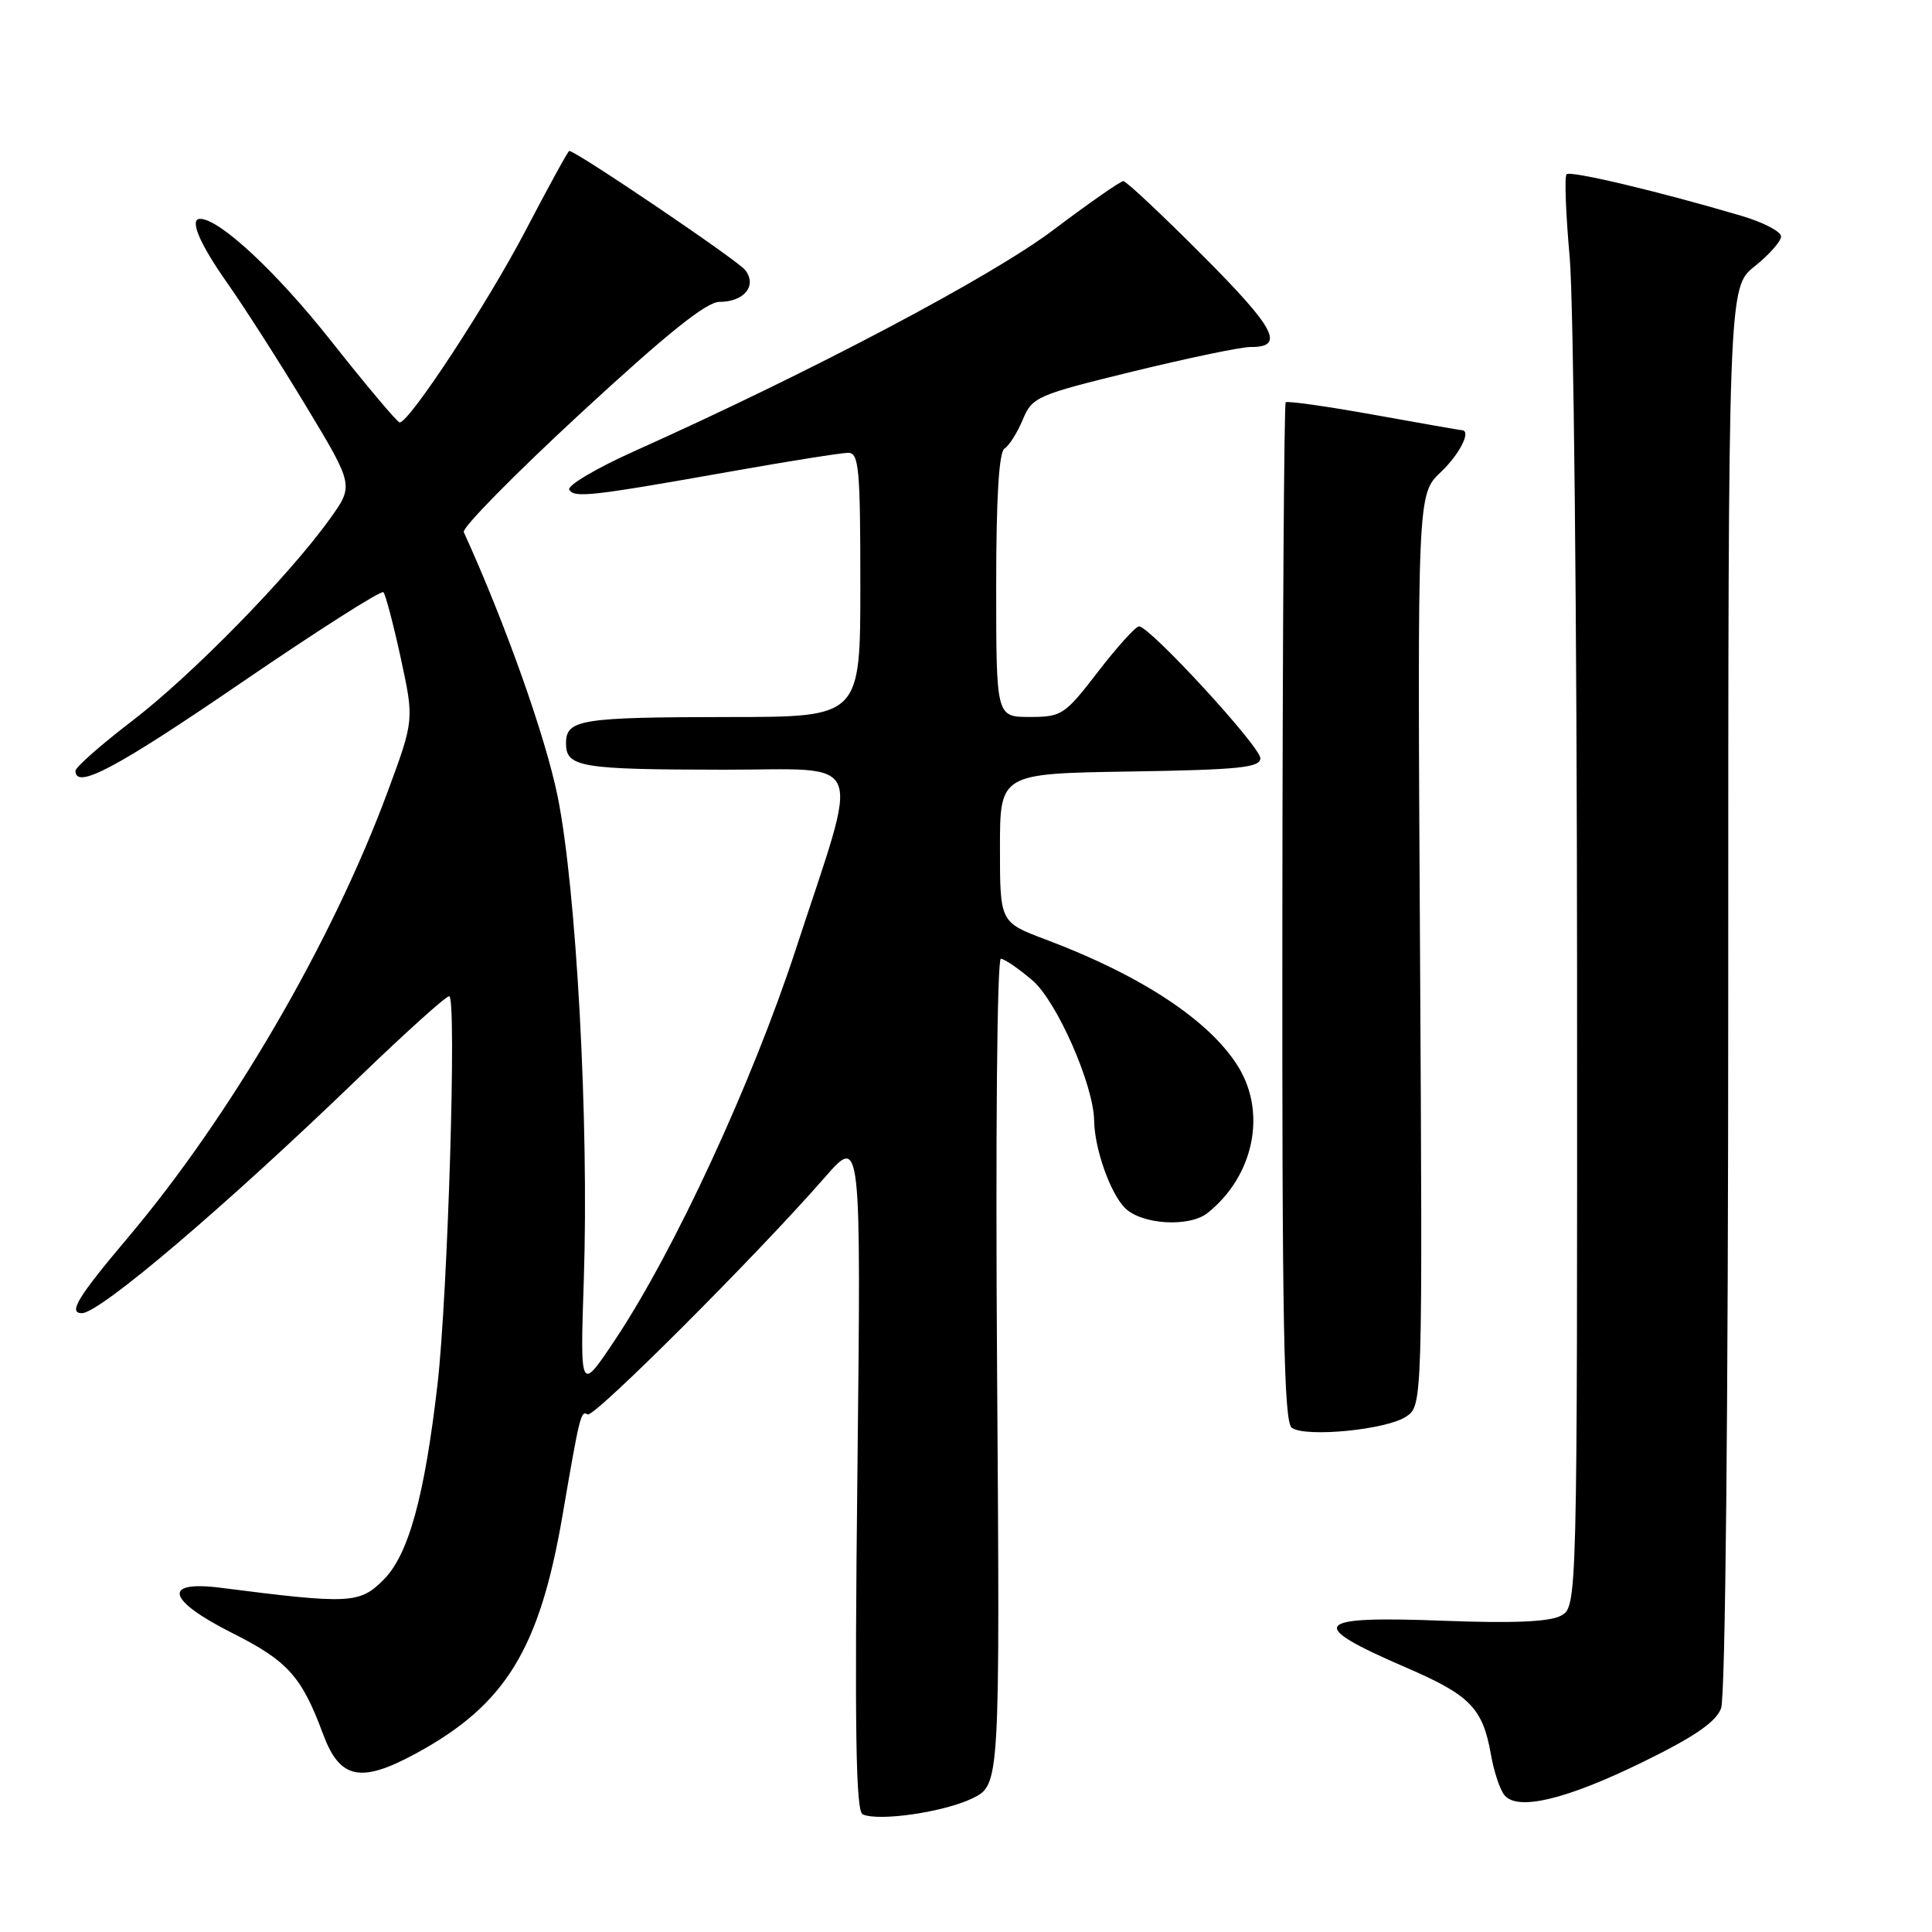 <?xml version="1.0" encoding="UTF-8" standalone="no"?>
<!DOCTYPE svg PUBLIC "-//W3C//DTD SVG 1.1//EN" "http://www.w3.org/Graphics/SVG/1.1/DTD/svg11.dtd" >
<svg xmlns="http://www.w3.org/2000/svg" xmlns:xlink="http://www.w3.org/1999/xlink" version="1.1" viewBox="0 0 256 256">
 <g >
 <path fill="currentColor"
d=" M 128.85 238.29 C 132.50 236.50 132.50 236.50 132.12 181.75 C 131.90 150.57 132.12 127.02 132.62 127.04 C 133.10 127.06 134.98 128.35 136.80 129.90 C 140.04 132.68 144.92 143.77 144.98 148.50 C 145.03 152.21 147.12 158.12 149.06 160.06 C 151.28 162.28 157.60 162.65 160.02 160.72 C 166.10 155.86 167.86 147.56 164.11 141.41 C 160.38 135.29 151.30 129.28 138.56 124.49 C 132.50 122.21 132.50 122.21 132.50 112.35 C 132.50 102.50 132.50 102.50 149.75 102.23 C 164.23 102.00 167.00 101.71 167.00 100.47 C 167.00 98.92 152.35 83.00 150.93 83.00 C 150.48 83.00 148.04 85.70 145.50 89.00 C 141.08 94.74 140.69 95.00 136.44 95.00 C 132.00 95.00 132.00 95.00 132.00 77.56 C 132.00 65.93 132.37 59.89 133.10 59.44 C 133.71 59.06 134.80 57.34 135.52 55.61 C 136.78 52.59 137.36 52.34 150.17 49.21 C 157.50 47.42 164.49 45.97 165.69 45.98 C 170.31 46.02 169.03 43.56 159.39 33.89 C 153.97 28.45 149.23 24.00 148.85 24.00 C 148.47 24.00 144.29 26.91 139.57 30.47 C 131.36 36.67 107.52 49.26 84.17 59.73 C 79.03 62.03 75.10 64.36 75.43 64.89 C 76.12 66.01 78.30 65.76 97.14 62.42 C 104.64 61.09 111.50 60.00 112.39 60.00 C 113.81 60.00 114.00 62.08 114.00 77.50 C 114.00 95.00 114.00 95.00 96.75 95.01 C 76.86 95.03 75.00 95.33 75.00 98.50 C 75.00 101.65 76.89 101.97 95.86 101.99 C 115.04 102.00 114.04 99.53 105.45 125.78 C 99.66 143.46 89.35 165.75 81.52 177.50 C 76.86 184.50 76.86 184.50 77.36 169.50 C 78.05 148.73 76.37 117.76 73.89 105.53 C 72.28 97.59 66.95 82.58 61.45 70.50 C 61.20 69.95 68.17 62.86 76.95 54.75 C 88.37 44.20 93.60 40.00 95.33 40.00 C 98.62 40.00 100.36 37.84 98.73 35.77 C 97.71 34.47 76.33 20.00 75.43 20.00 C 75.27 20.00 72.67 24.75 69.64 30.55 C 64.62 40.16 54.27 55.94 52.96 55.98 C 52.67 55.99 48.52 51.07 43.76 45.04 C 36.60 36.00 29.09 29.00 26.52 29.00 C 25.04 29.00 26.44 32.29 30.17 37.58 C 32.46 40.84 37.16 48.19 40.61 53.91 C 46.89 64.33 46.89 64.33 43.69 68.78 C 38.27 76.34 25.43 89.46 17.53 95.51 C 13.39 98.68 10.00 101.66 10.00 102.14 C 10.00 104.67 15.41 101.79 31.96 90.47 C 42.04 83.58 50.51 78.18 50.80 78.47 C 51.08 78.75 52.12 82.68 53.10 87.19 C 54.88 95.40 54.88 95.40 51.35 104.95 C 43.98 124.83 30.57 147.86 16.99 163.94 C 10.29 171.88 8.99 174.00 10.86 174.00 C 13.23 174.00 29.94 159.78 47.58 142.75 C 53.71 136.84 59.08 132.00 59.52 132.00 C 60.54 132.00 59.34 171.58 57.97 183.45 C 56.24 198.39 54.13 206.02 50.81 209.34 C 47.65 212.51 46.32 212.57 29.25 210.39 C 21.42 209.39 22.12 212.03 30.84 216.42 C 38.13 220.09 39.98 222.16 42.79 229.73 C 45.02 235.77 47.77 236.34 55.16 232.32 C 66.99 225.88 71.49 218.55 74.54 200.78 C 76.82 187.48 76.97 186.86 77.87 187.42 C 78.68 187.92 100.32 166.29 109.30 156.00 C 114.10 150.50 114.10 150.50 113.61 195.19 C 113.23 229.20 113.40 240.00 114.31 240.41 C 116.44 241.38 125.11 240.11 128.85 238.29 Z  M 217.80 233.42 C 224.52 230.13 227.37 228.17 228.05 226.37 C 228.62 224.86 229.00 187.16 229.00 130.98 C 229.00 38.09 229.00 38.09 232.50 35.29 C 234.42 33.76 236.00 31.97 236.00 31.33 C 236.00 30.68 233.64 29.45 230.75 28.60 C 219.90 25.39 208.09 22.58 207.58 23.09 C 207.29 23.38 207.47 28.31 207.99 34.06 C 208.51 39.80 208.95 82.40 208.97 128.71 C 209.00 212.93 209.00 212.93 206.81 214.10 C 205.31 214.90 200.47 215.11 191.30 214.76 C 173.85 214.09 172.96 215.20 186.34 220.97 C 194.80 224.62 196.47 226.33 197.56 232.50 C 197.94 234.70 198.74 237.11 199.33 237.85 C 201.06 240.01 207.53 238.46 217.80 233.42 Z  M 186.30 187.72 C 188.50 186.26 188.50 186.26 188.16 125.88 C 187.81 65.50 187.81 65.50 190.91 62.56 C 193.46 60.14 195.02 57.00 193.67 57.00 C 193.50 57.00 188.26 56.08 182.04 54.96 C 175.83 53.84 170.57 53.10 170.36 53.31 C 170.15 53.52 169.95 83.98 169.92 120.99 C 169.87 175.61 170.11 188.47 171.18 189.20 C 173.07 190.49 183.69 189.45 186.30 187.72 Z "/>
</g>
</svg>